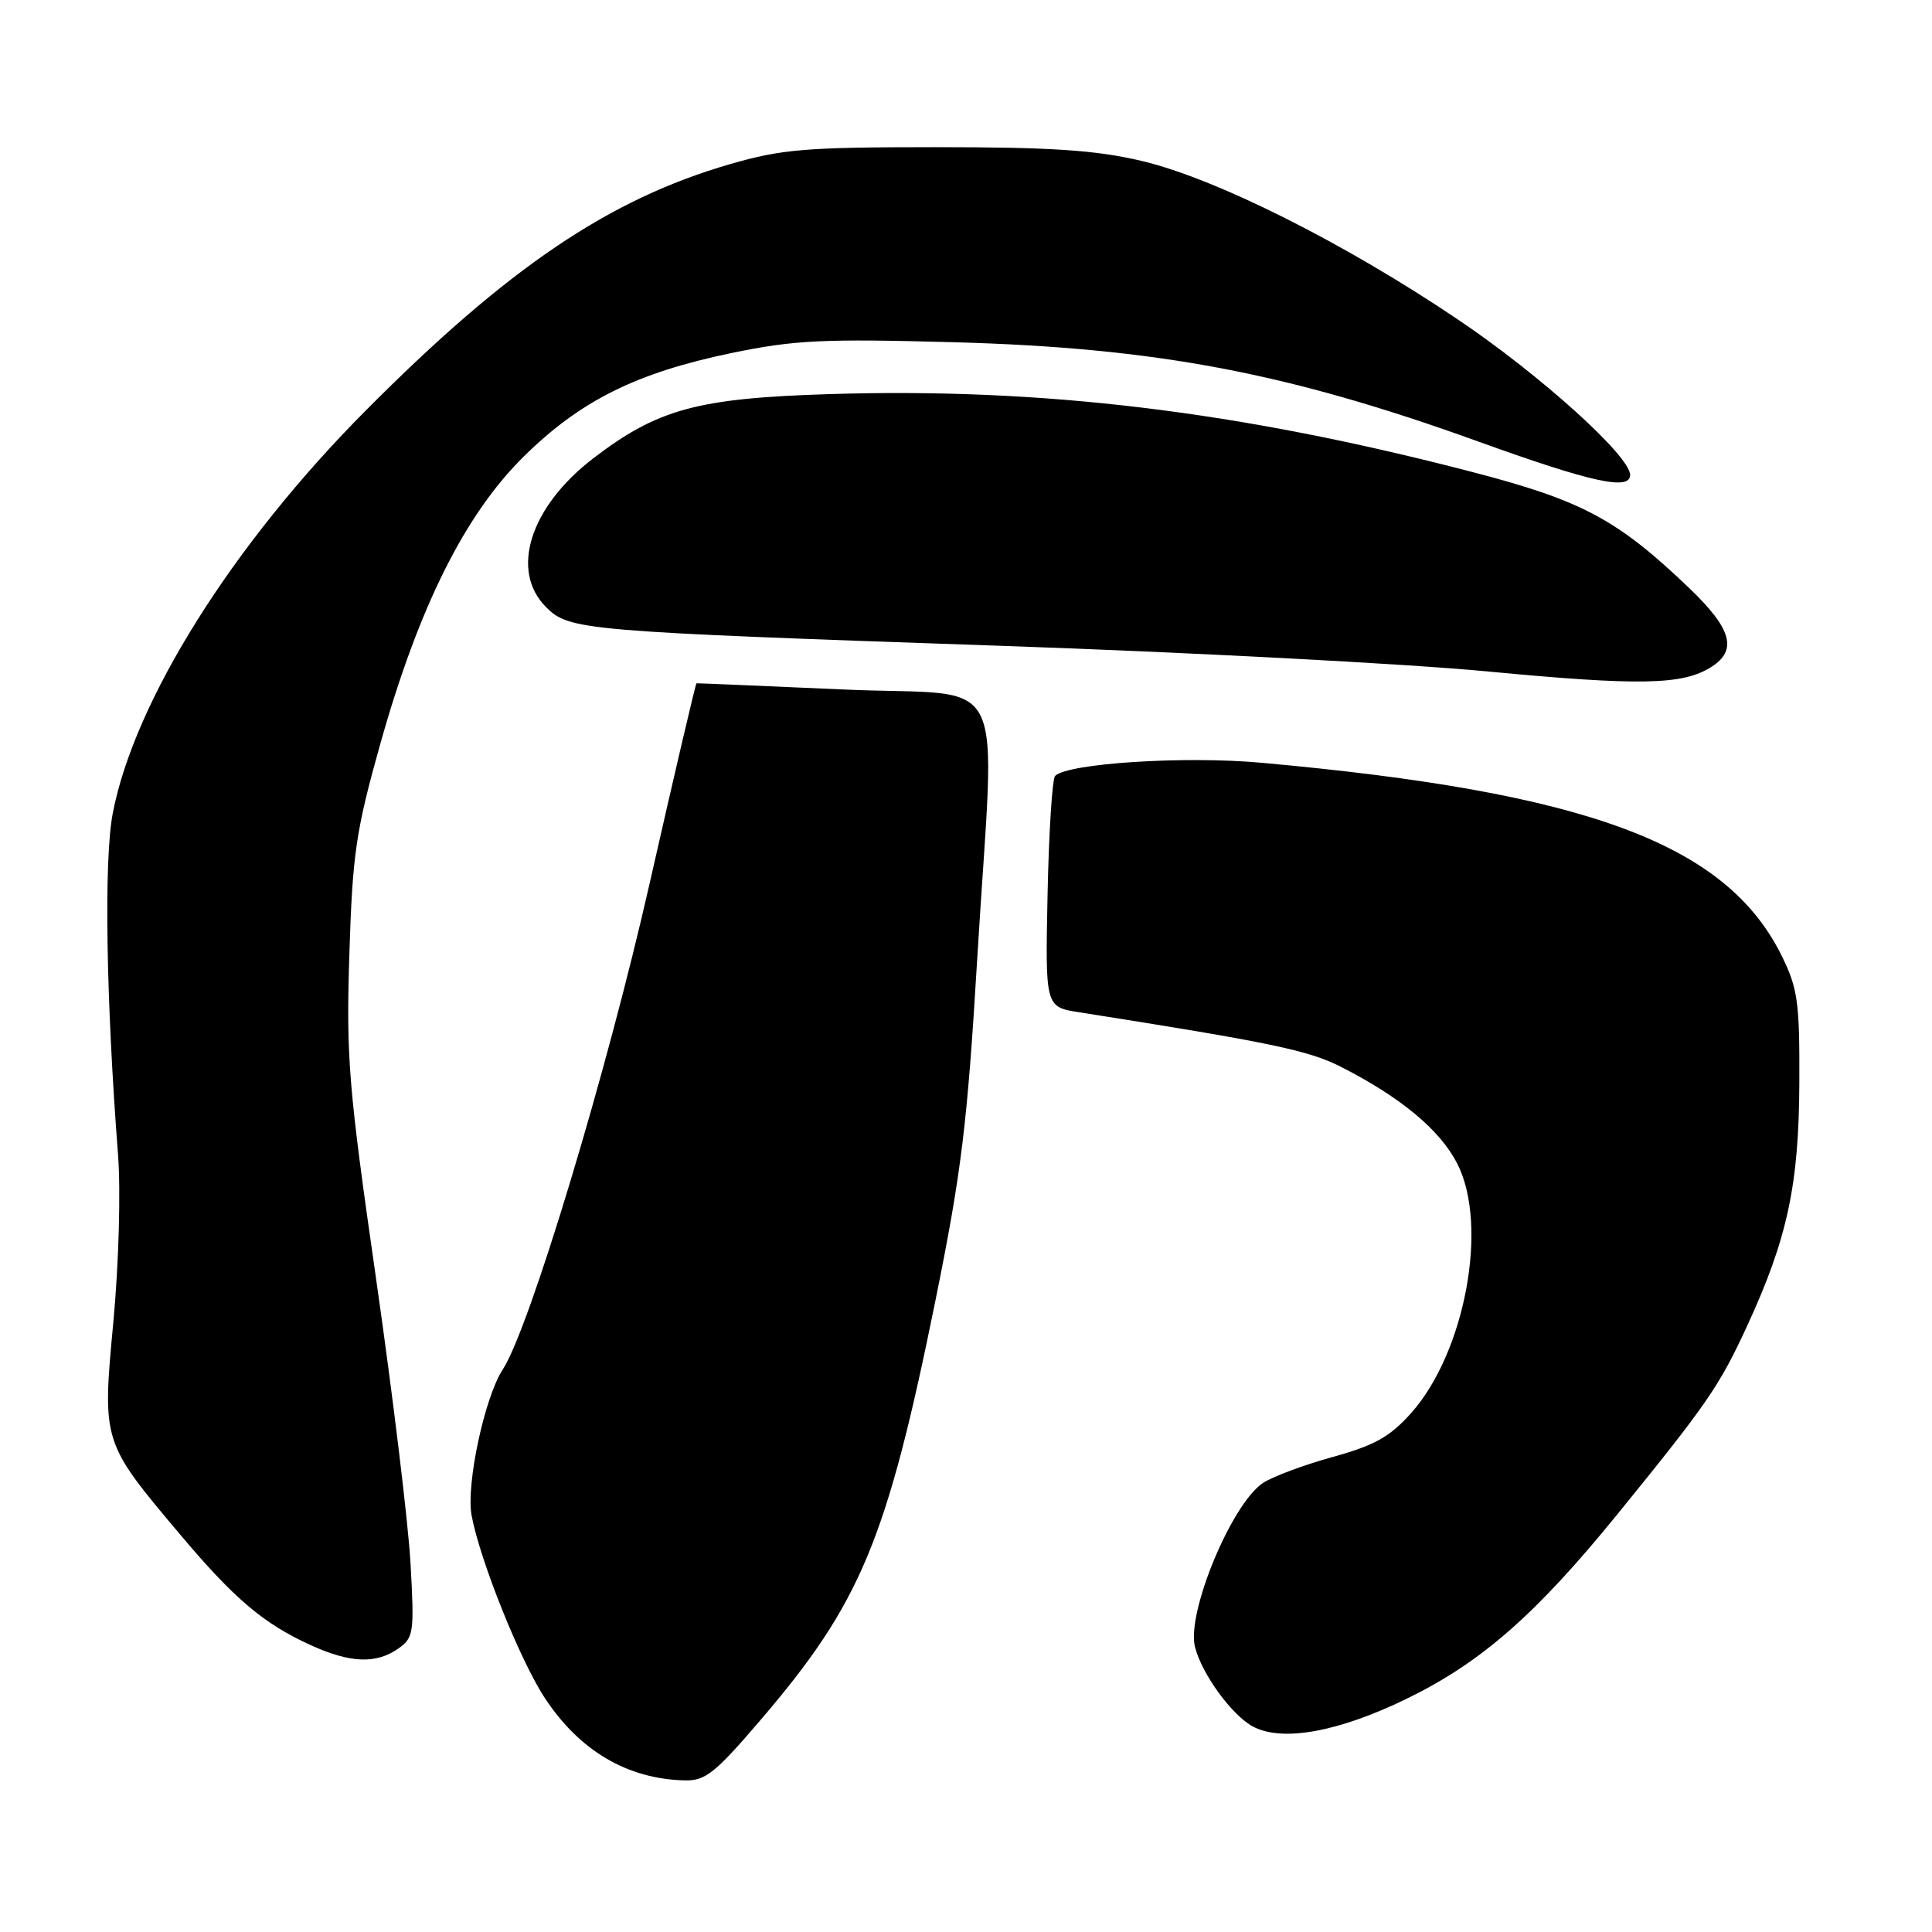 <?xml version="1.0" encoding="UTF-8" standalone="no"?>
<!DOCTYPE svg PUBLIC "-//W3C//DTD SVG 1.1//EN" "http://www.w3.org/Graphics/SVG/1.1/DTD/svg11.dtd" >
<svg xmlns="http://www.w3.org/2000/svg" xmlns:xlink="http://www.w3.org/1999/xlink" version="1.1" viewBox="0 0 256 256">
 <g >
 <path fill="currentColor"
d=" M 100.75 227.94 C 114.06 212.39 117.50 204.13 123.96 172.28 C 127.41 155.24 128.17 148.99 129.48 127.16 C 131.85 87.63 134.20 92.38 111.75 91.36 C 101.16 90.89 92.40 90.52 92.29 90.54 C 92.17 90.57 89.38 102.50 86.08 117.05 C 80.43 142.03 70.14 176.09 66.62 181.46 C 64.21 185.14 61.73 196.75 62.49 200.81 C 63.61 206.80 68.97 220.15 72.24 225.07 C 76.84 232.01 83.13 235.71 90.68 235.91 C 93.45 235.99 94.72 234.99 100.75 227.94 Z  M 186.36 225.11 C 196.26 220.29 203.46 213.99 214.32 200.64 C 226.23 185.98 227.81 183.70 231.50 175.70 C 236.83 164.15 238.37 157.01 238.42 143.50 C 238.47 132.79 238.22 130.98 236.08 126.64 C 228.74 111.79 210.31 104.96 167.03 101.06 C 156.95 100.15 141.48 101.14 139.81 102.81 C 139.43 103.19 138.98 110.23 138.81 118.46 C 138.50 133.43 138.50 133.43 143.00 134.13 C 168.45 138.14 173.42 139.18 177.74 141.39 C 185.64 145.42 190.83 149.74 193.10 154.20 C 197.26 162.35 194.15 179.17 187.00 187.22 C 184.18 190.38 182.15 191.52 176.61 193.05 C 172.83 194.09 168.67 195.64 167.37 196.49 C 163.22 199.21 157.20 213.69 158.34 218.22 C 159.24 221.81 163.24 227.30 166.03 228.78 C 169.92 230.84 177.32 229.50 186.36 225.11 Z  M 52.75 218.46 C 54.82 217.01 54.91 216.39 54.40 207.21 C 54.11 201.87 52.05 184.90 49.84 169.50 C 46.17 143.98 45.86 140.17 46.29 126.50 C 46.71 113.10 47.15 110.11 50.41 98.50 C 55.49 80.44 61.60 68.19 69.38 60.51 C 76.90 53.09 84.31 49.40 96.92 46.78 C 105.30 45.05 109.01 44.87 126.50 45.35 C 153.26 46.10 170.58 49.38 195.81 58.48 C 210.88 63.92 216.00 65.04 216.00 62.93 C 216.00 60.44 204.19 49.77 193.29 42.41 C 178.17 32.20 161.08 23.63 151.22 21.31 C 145.16 19.89 139.32 19.50 124.00 19.50 C 106.72 19.50 103.61 19.76 96.70 21.76 C 80.69 26.40 67.29 35.46 48.46 54.40 C 30.83 72.12 17.80 92.87 14.94 107.77 C 13.76 113.90 14.05 132.40 15.64 153.00 C 16.01 157.81 15.74 167.39 15.03 175.06 C 13.53 191.07 13.51 191.03 23.80 203.25 C 31.04 211.86 34.93 215.16 41.24 218.02 C 46.41 220.37 49.84 220.50 52.75 218.46 Z  M 226.75 88.38 C 230.25 86.16 229.47 83.34 223.90 77.99 C 214.33 68.83 209.68 66.33 195.00 62.52 C 164.12 54.49 138.20 51.35 109.93 52.22 C 92.40 52.76 87.14 54.20 78.60 60.74 C 70.22 67.17 67.54 75.63 72.36 80.45 C 75.43 83.52 77.08 83.66 132.50 85.57 C 157.25 86.42 186.28 87.94 197.00 88.96 C 217.31 90.89 222.97 90.78 226.75 88.38 Z "/>
</g>
</svg>